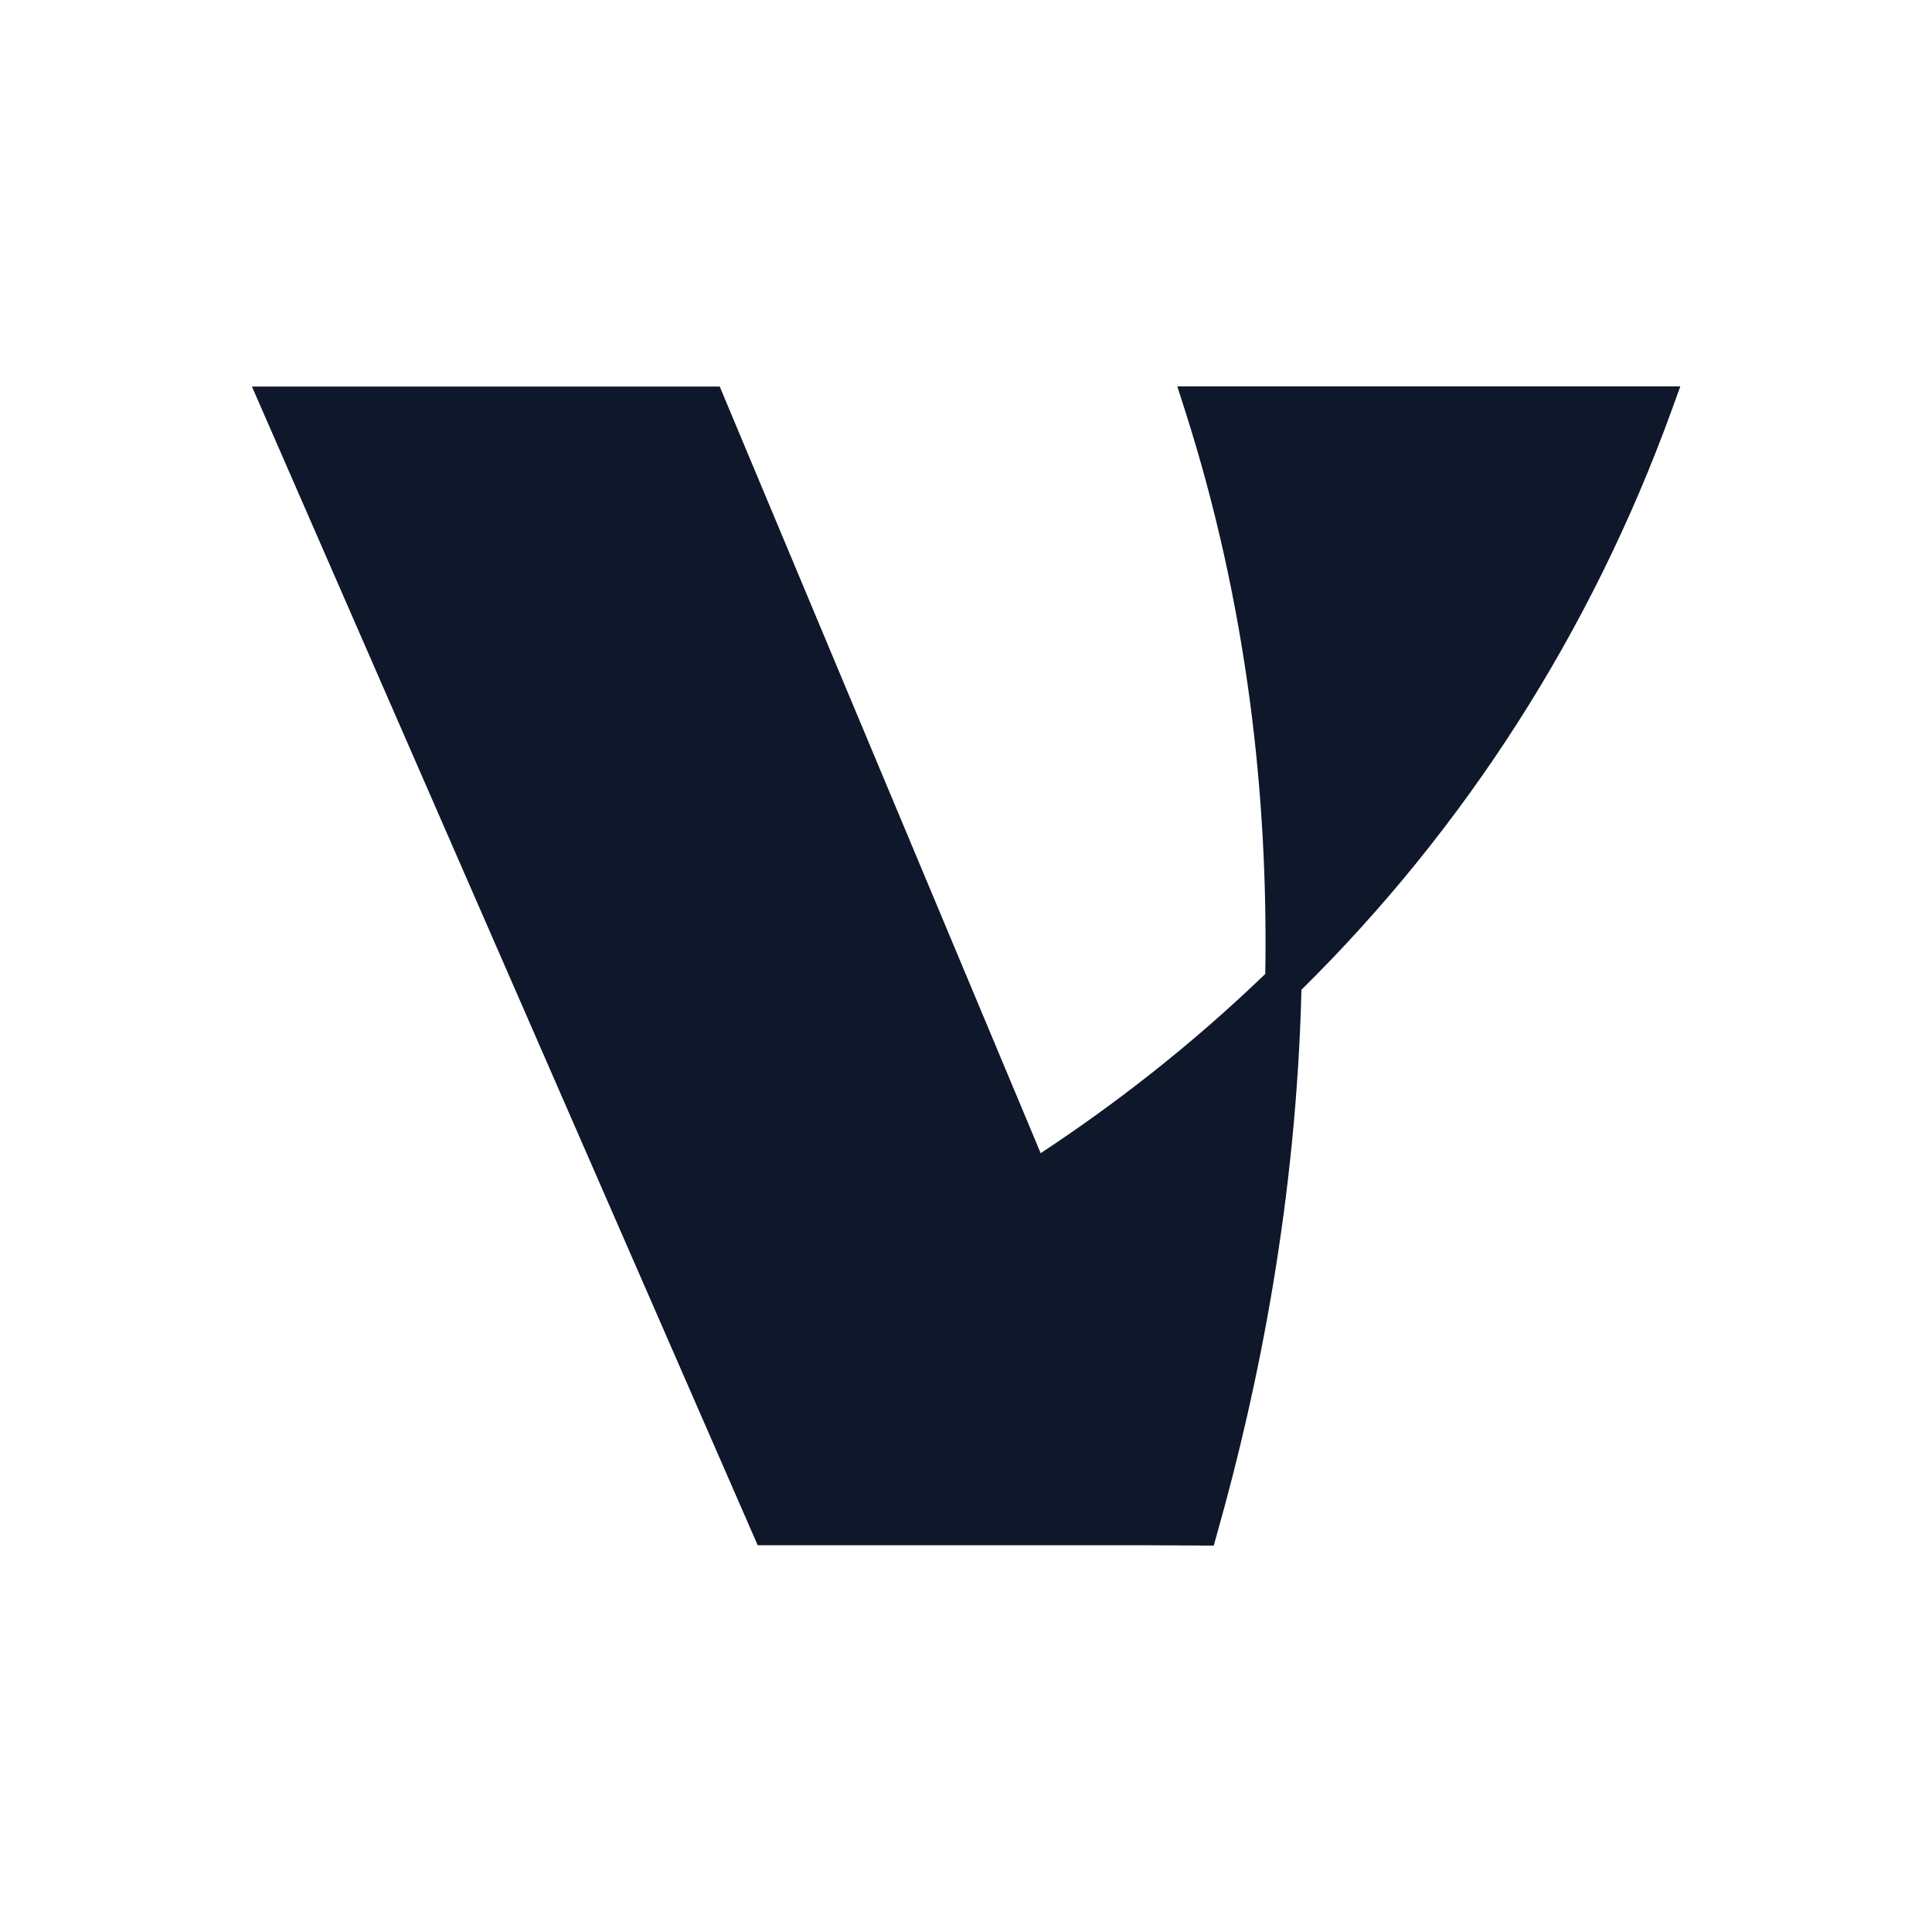 <svg width="40" height="40" viewBox="0 0 40 40" fill="none" xmlns="http://www.w3.org/2000/svg">
<g clip-path="url(#clip0_186_15747)">
<path d="M24.375 8L24.532 8.49C25.824 12.527 26.258 16.503 26.196 20.164C24.639 21.665 23.048 22.886 21.546 23.875L14.901 8.003H5.216L15.687 31.992H23.599L25.129 32L25.206 31.724C26.064 28.691 26.839 24.815 26.945 20.492C30.322 17.159 32.938 13.096 34.606 8.505L34.789 8H24.375Z" fill="#0F172A"/>
</g>
<defs>
<clipPath id="clip0_186_15747">
<rect width="30" height="24" fill="white" transform="translate(5 8)"/>
</clipPath>
</defs>
</svg>
